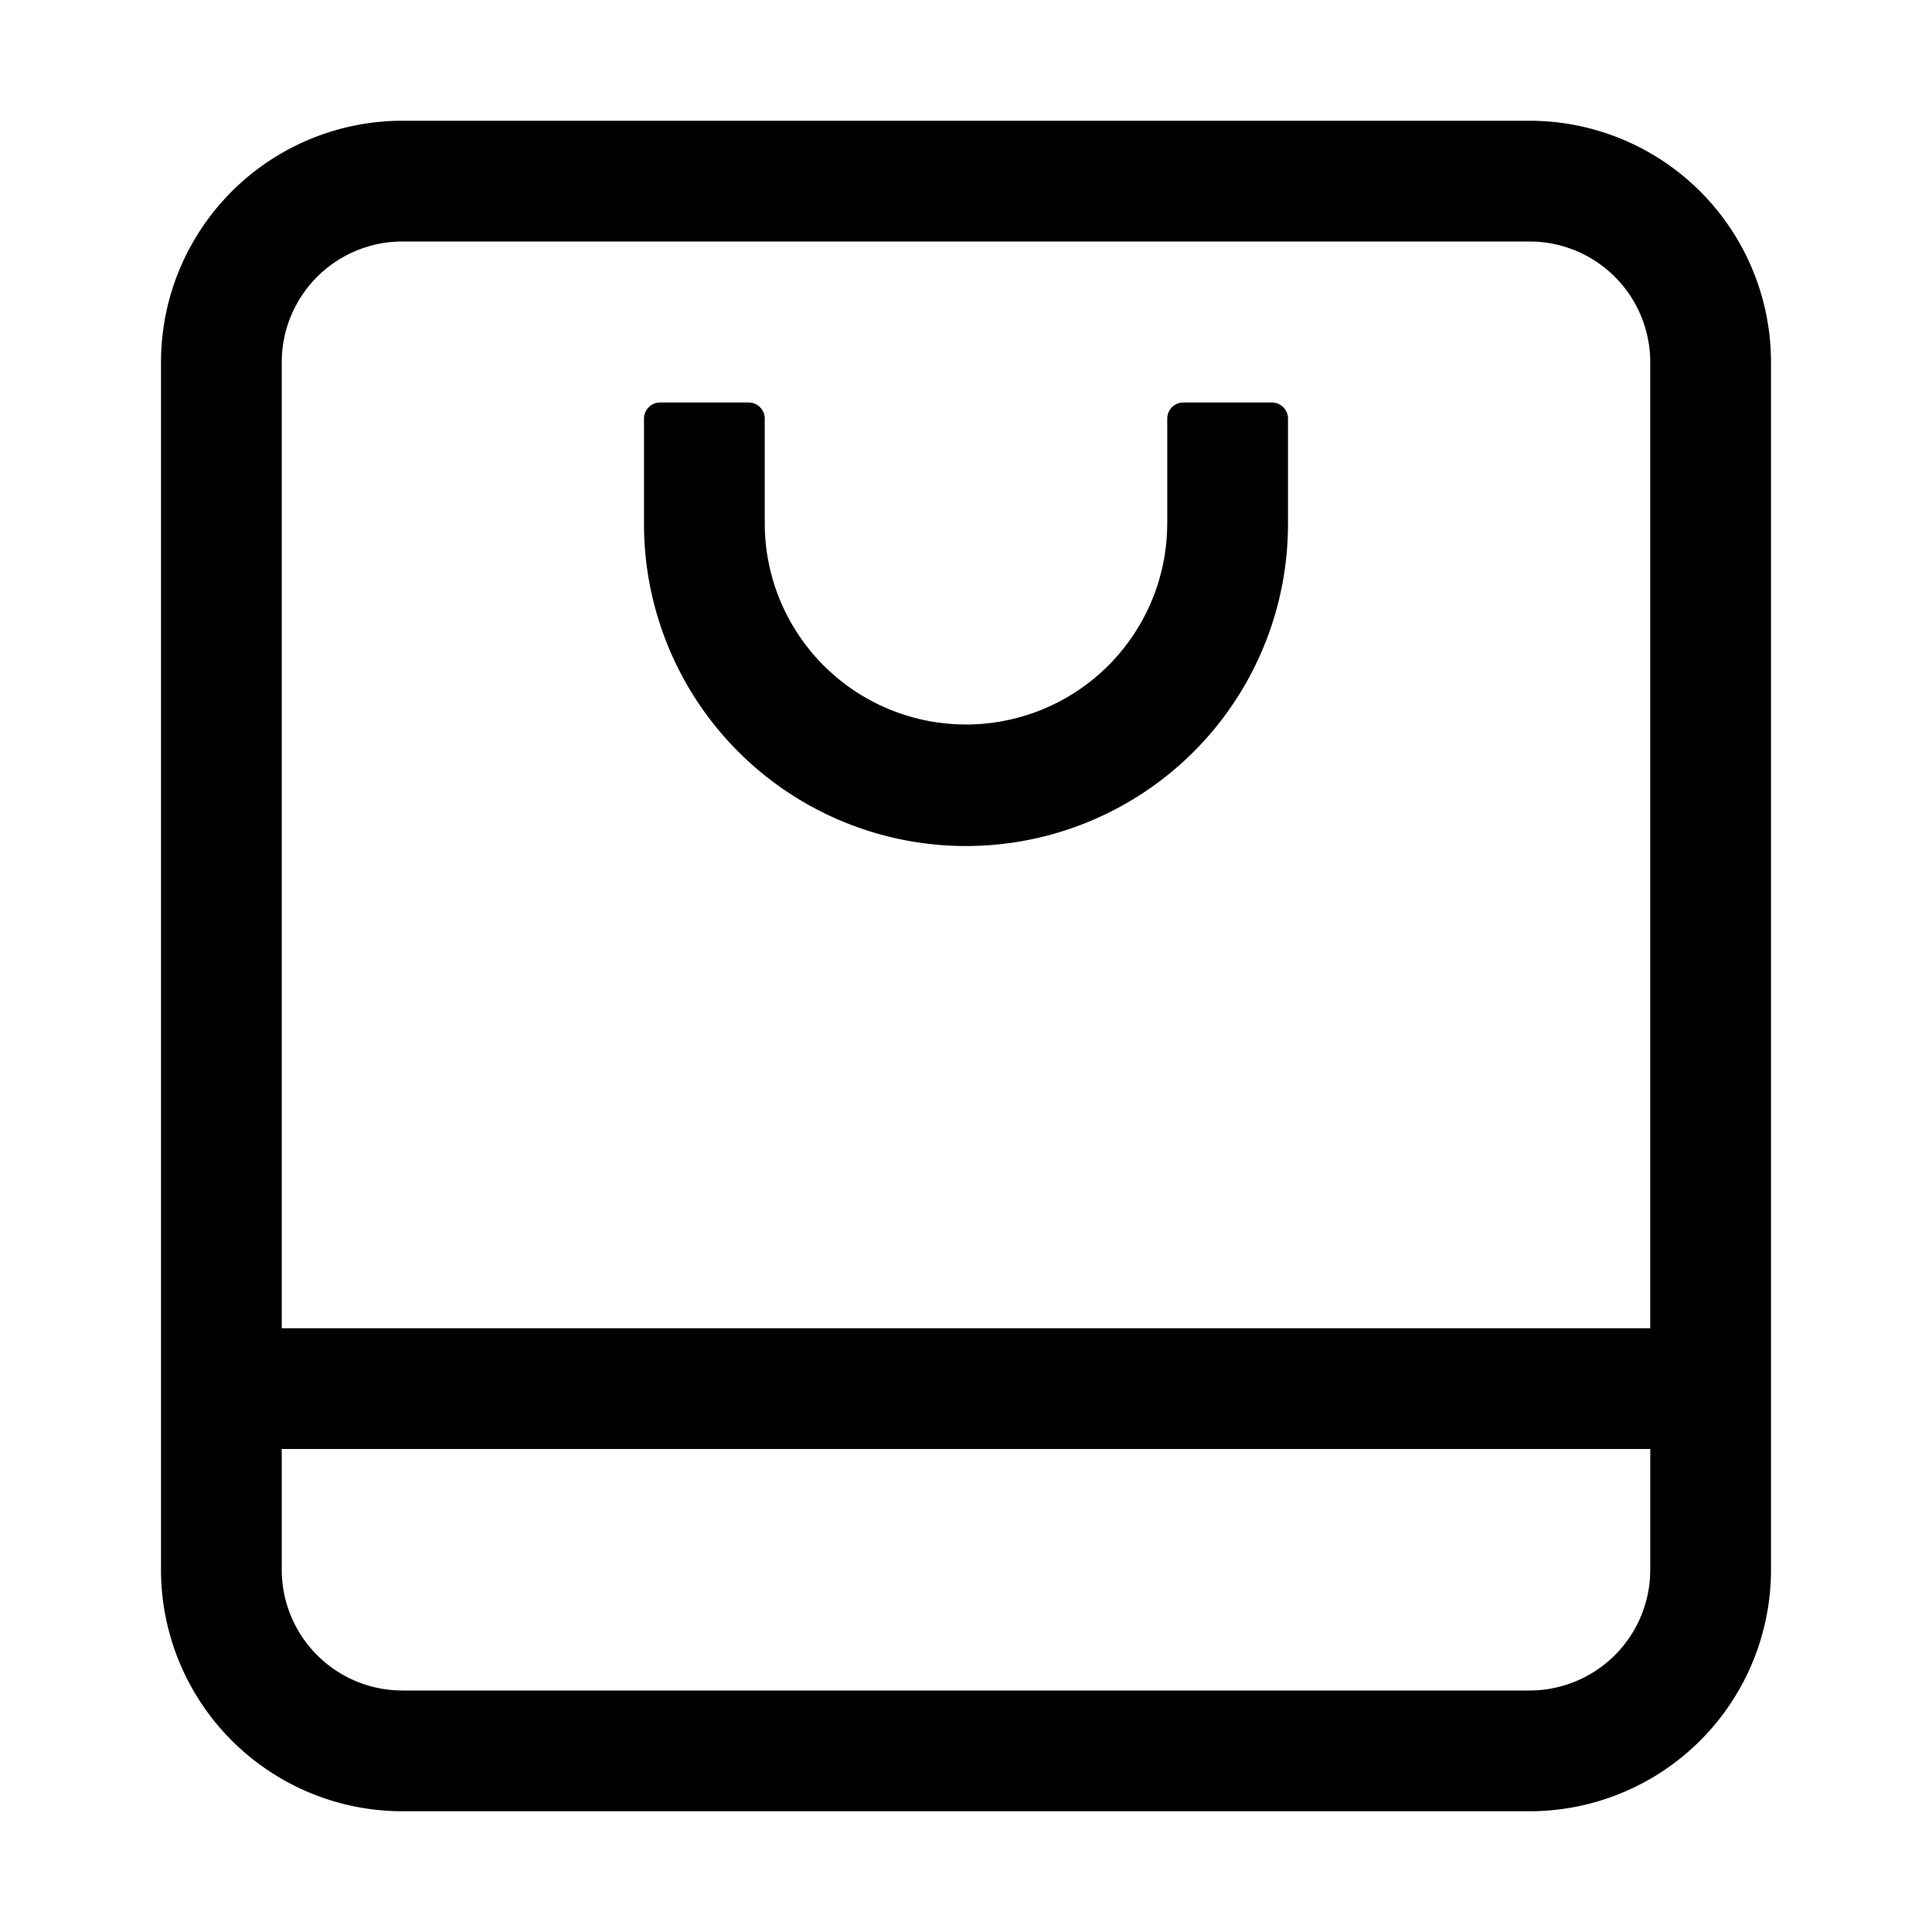 <?xml version="1.0" standalone="no"?><!DOCTYPE svg PUBLIC "-//W3C//DTD SVG 1.1//EN"
        "http://www.w3.org/Graphics/SVG/1.1/DTD/svg11.dtd">
<svg t="1623251611769" class="icon" viewBox="0 0 1024 1024" version="1.1" xmlns="http://www.w3.org/2000/svg"
     p-id="18518" xmlns:xlink="http://www.w3.org/1999/xlink" width="200" height="200">
    <defs>
        <style type="text/css"></style>
    </defs>
    <path d="M938.667 832a128 128 0 0 1-128 128H213.333a128 128 0 0 1-128-128V192a128 128 0 0 1 128-128h597.333a128 128 0 0 1 128 128v640z m-64-64H149.333v64a64 64 0 0 0 60.245 63.893L213.333 896h597.333a64 64 0 0 0 63.893-60.245L874.667 832v-64zM810.667 128H213.333a64 64 0 0 0-63.893 60.245L149.333 192v512h725.333V192a64 64 0 0 0-60.245-63.893L810.667 128z m-405.333 93.867V277.333a106.667 106.667 0 0 0 102.037 106.56L512 384a106.667 106.667 0 0 0 106.56-102.037L618.667 277.333v-55.467c0-4.693 3.84-8.533 8.533-8.533h46.933c4.693 0 8.533 3.84 8.533 8.533V277.333a170.667 170.667 0 1 1-341.333 0v-55.467c0-4.693 3.84-8.533 8.533-8.533h46.933c4.693 0 8.533 3.84 8.533 8.533z"
          p-id="18519"></path>
</svg>